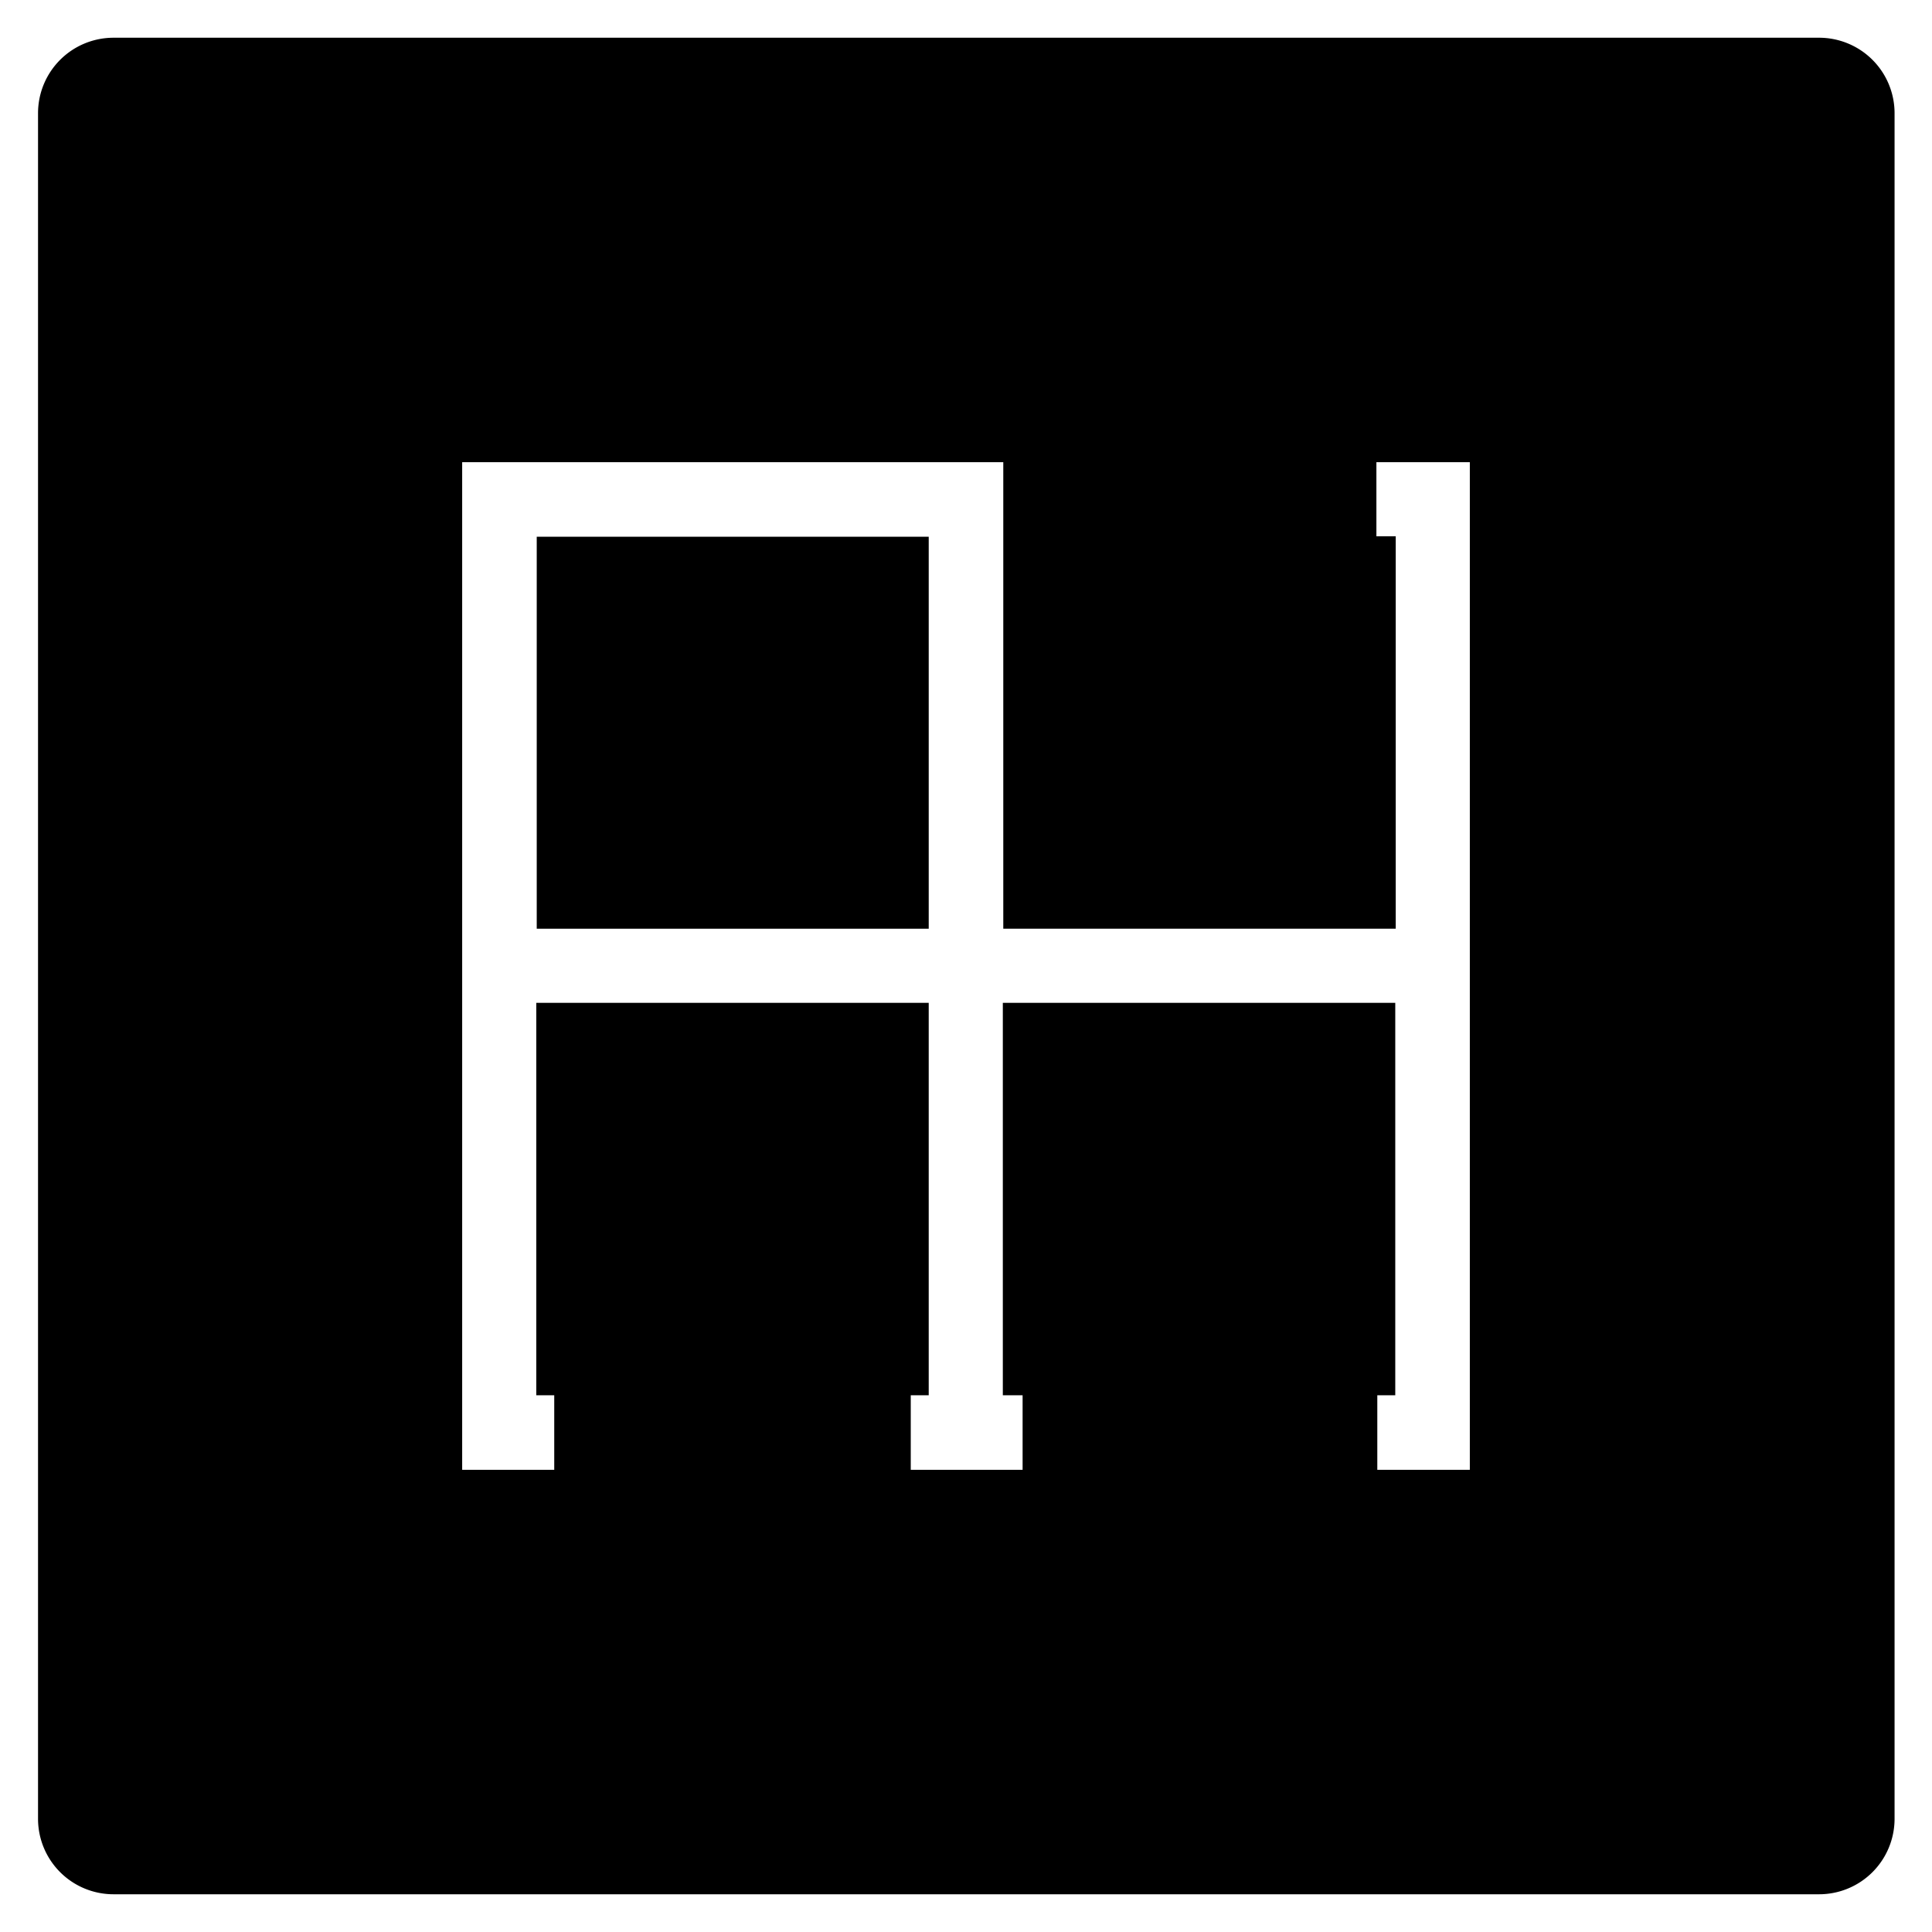 <svg id="logo" data-name="Layer 1" xmlns="http://www.w3.org/2000/svg" viewBox="0 0 128 128"><title>social_icons</title><polygon points="61.53 35.56 60.33 35.56 35.56 35.56 35.56 36.82 35.56 61.53 61.53 61.53 61.53 35.56"/><path d="M120.48,2.5H7.52a5,5,0,0,0-5,5v113a5,5,0,0,0,5,5h113a5,5,0,0,0,5-5V7.52A5,5,0,0,0,120.48,2.5ZM97.38,32.09V97.38H91.25V92.44h1.19v-26h-26v26h1.31v4.94H60.34V92.44h1.19v-26h-26v26h1.19v4.94H30.62V30.62H66.47V61.53h26v-26H91.19V30.62h6.19Z"/></svg>